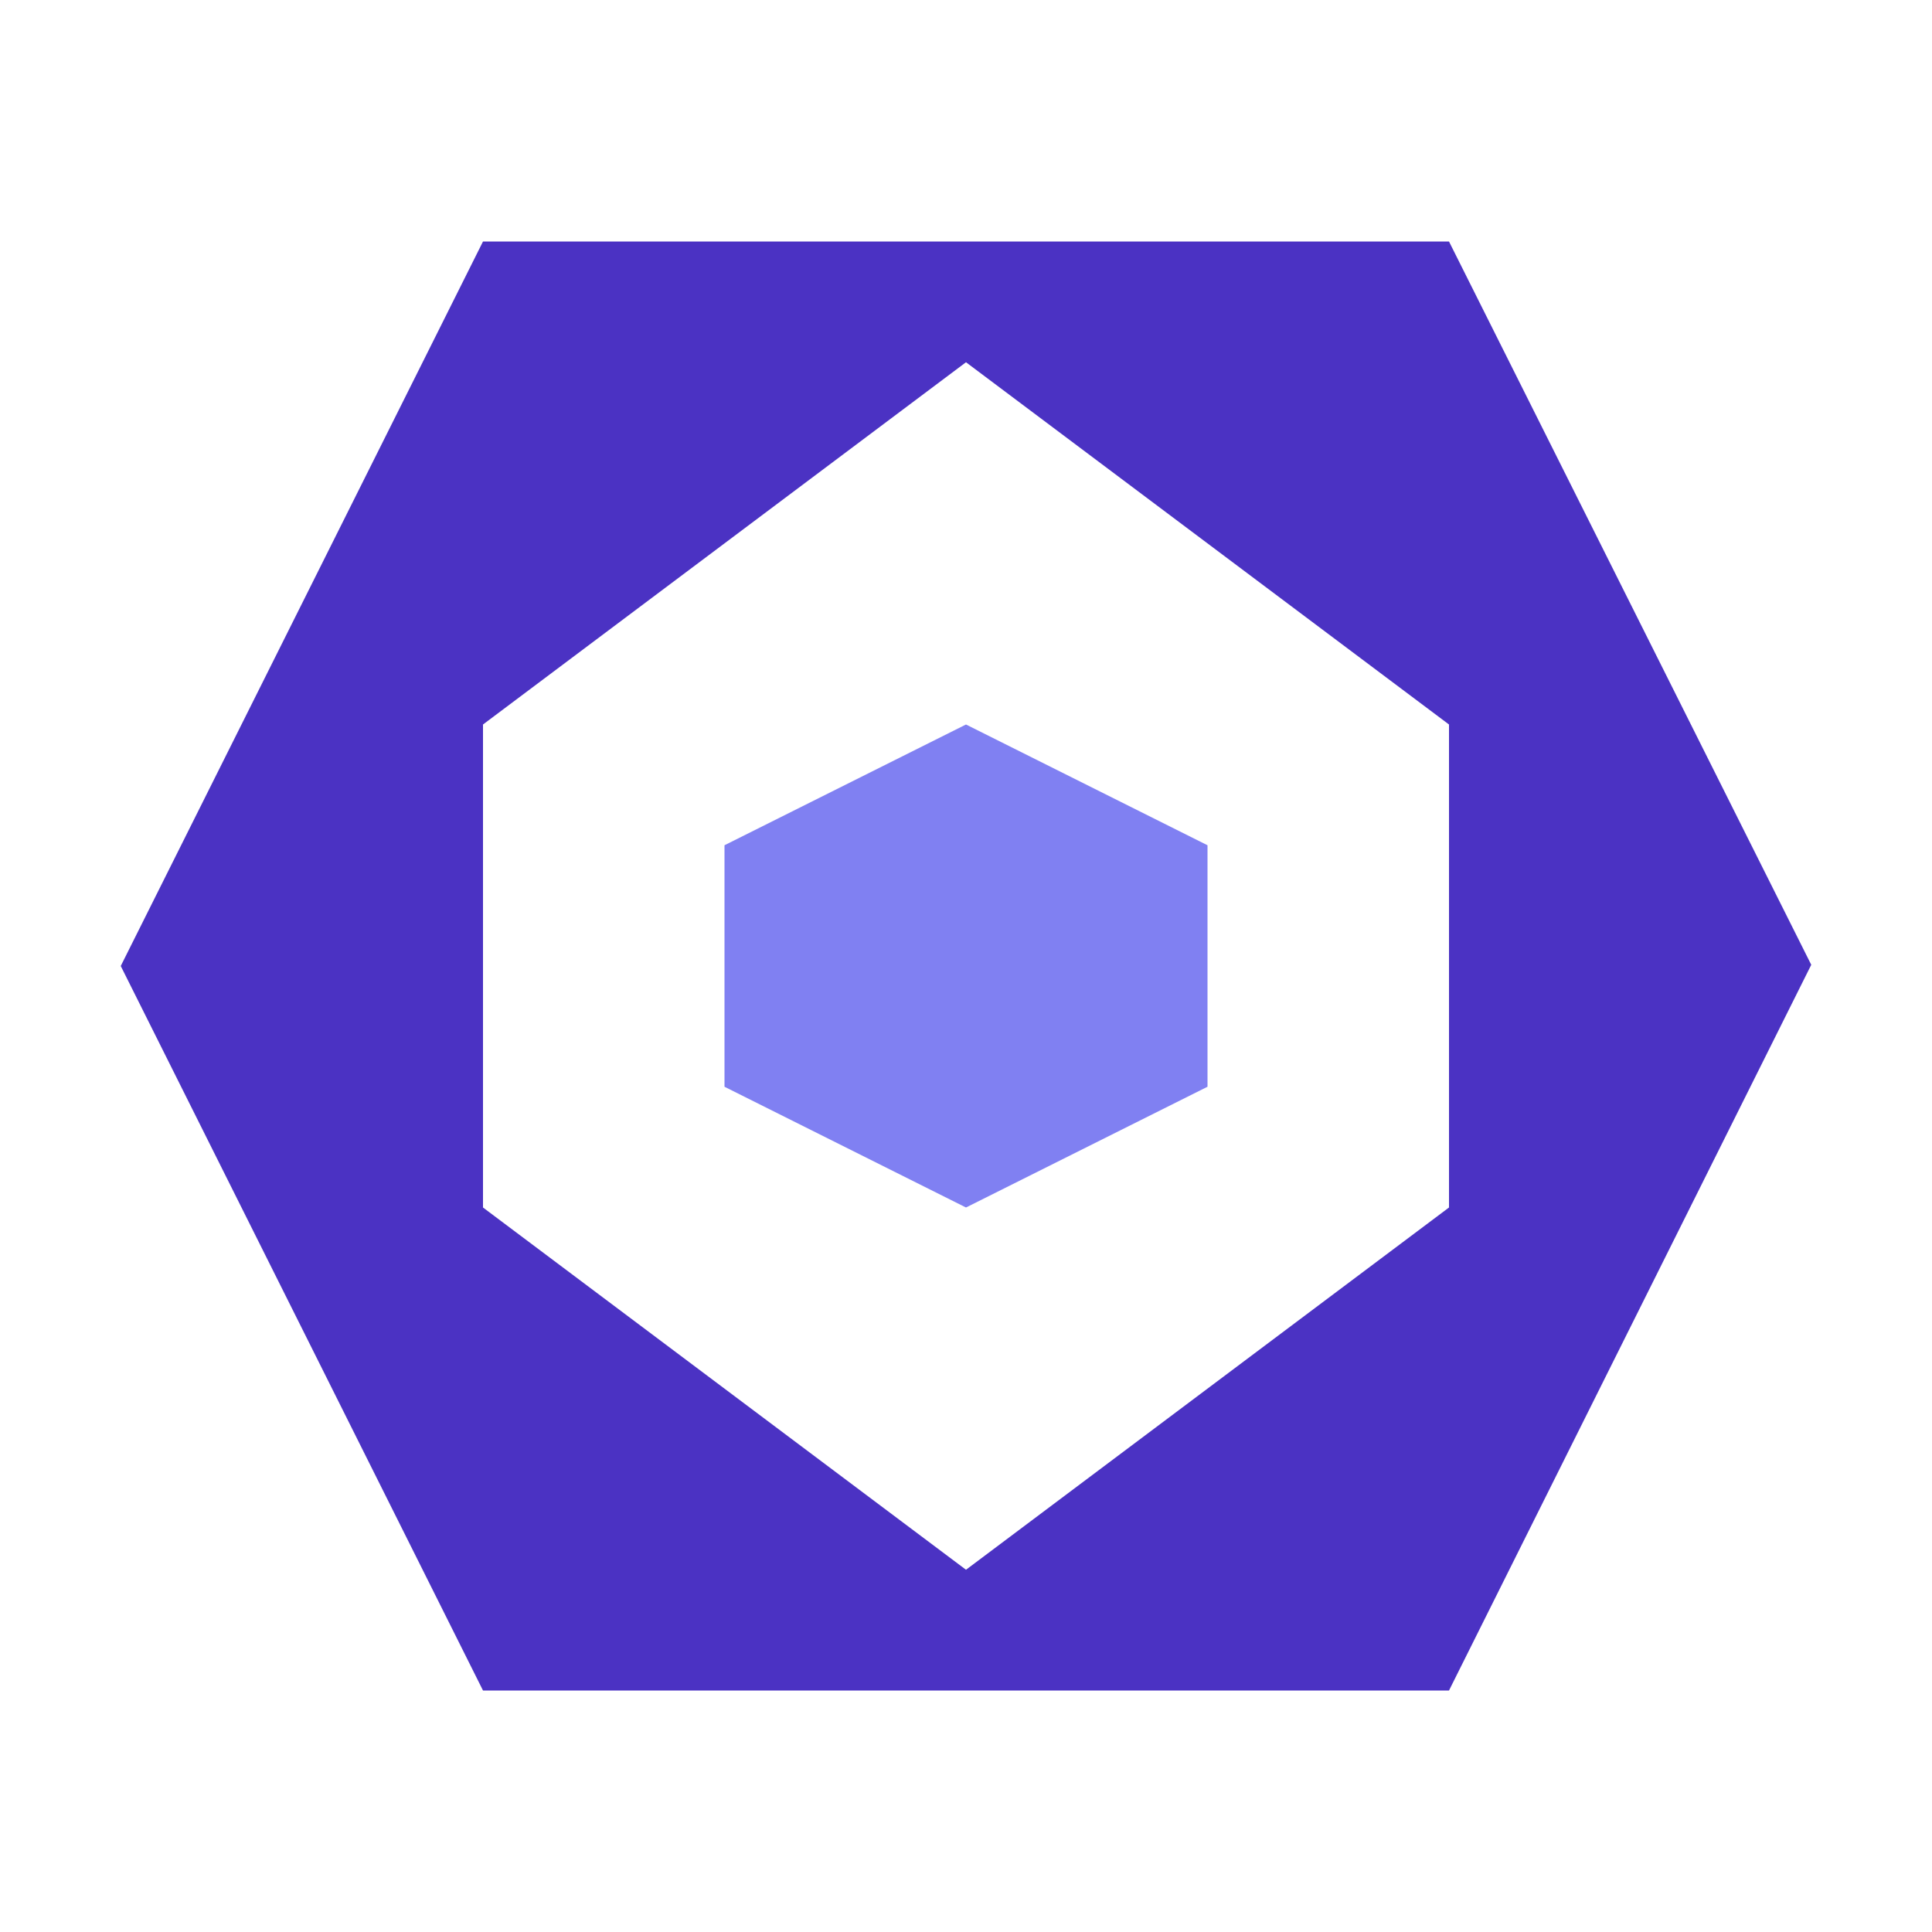 <?xml version="1.0" encoding="UTF-8"?><svg id="Layer_24" xmlns="http://www.w3.org/2000/svg" viewBox="0 0 16 16"><defs><style>.cls-1{fill:#4b32c3;}.cls-2{fill:#8080f2;}</style></defs><path class="cls-2" d="m8,6l-2,1v2l2,1,2-1v-2l-2-1Z"/><path class="cls-1" d="m4,2h8l3,5.99-3,6.01H4l-3-6,3-6Zm4,11l4-3v-4l-4-3-4,3v4l4,3Z"/></svg>